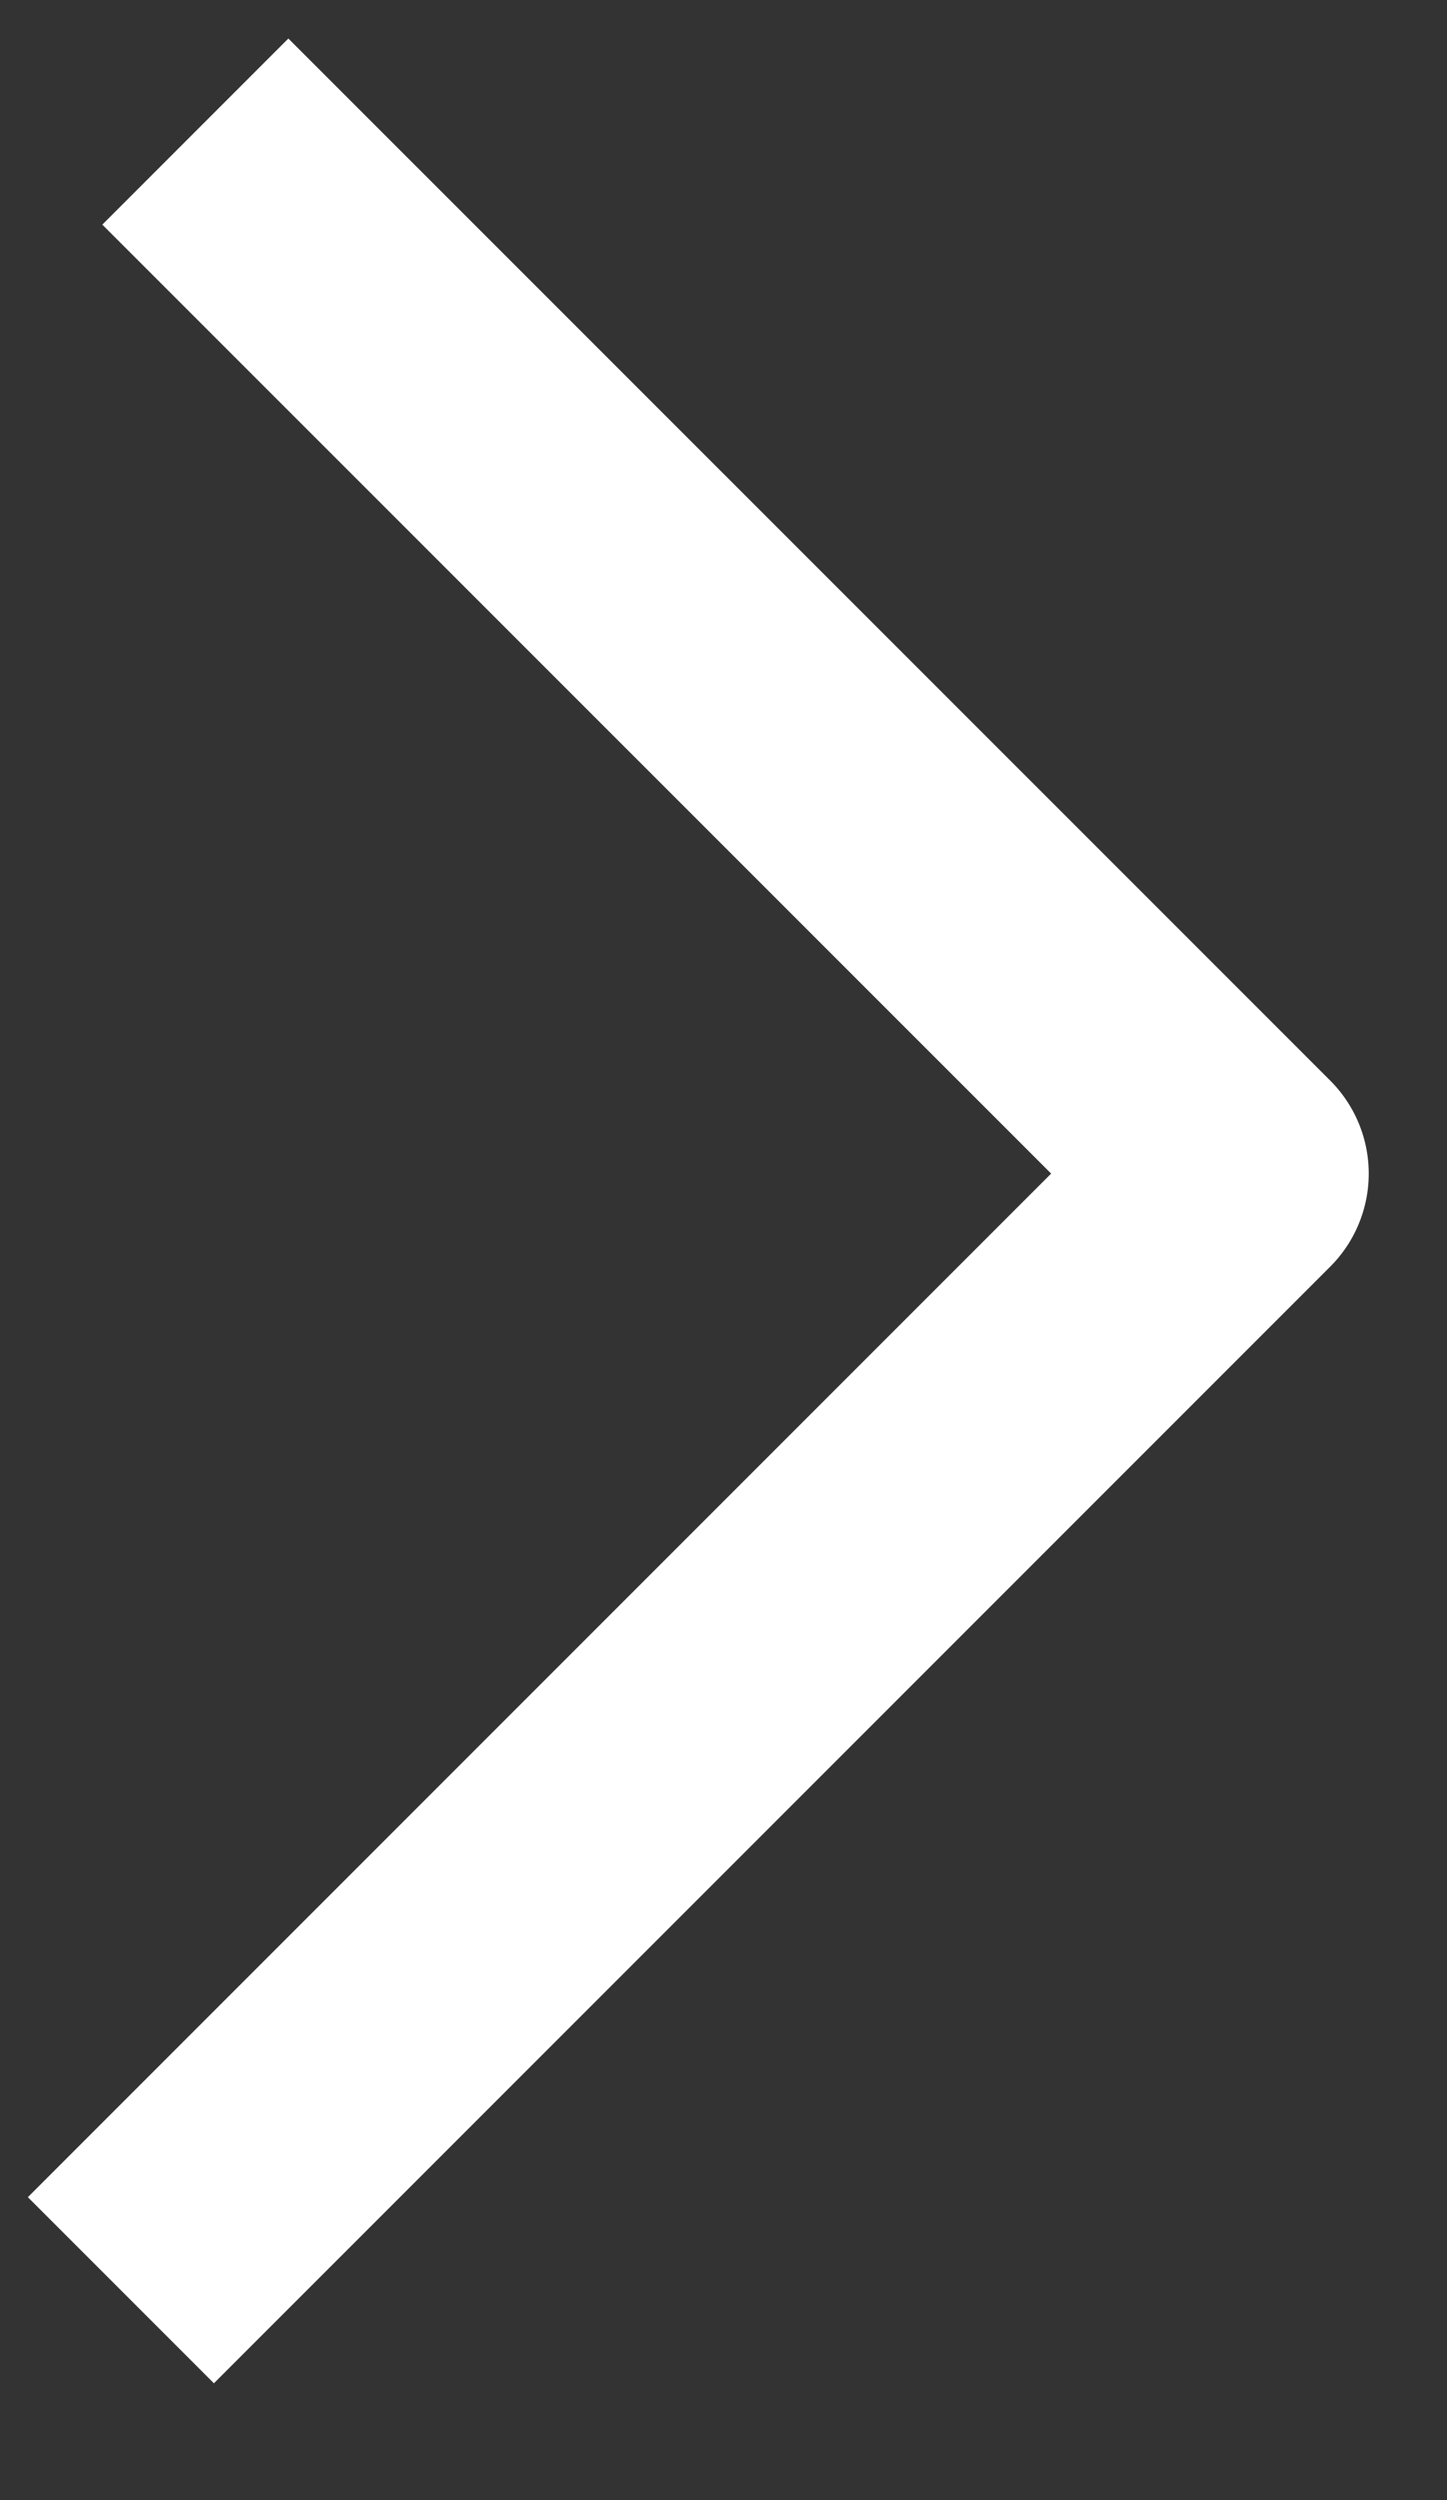 <svg width="11" height="19" viewBox="0 0 11 19" fill="none" xmlns="http://www.w3.org/2000/svg">
<rect x="0" y="0" width="11" height="19" fill="#333333" stroke="none"/>
<path d="M1.485 1L9.405 8.919L0.919 17.405" stroke="white" stroke-width="2" stroke-linejoin="round"/>
</svg>
